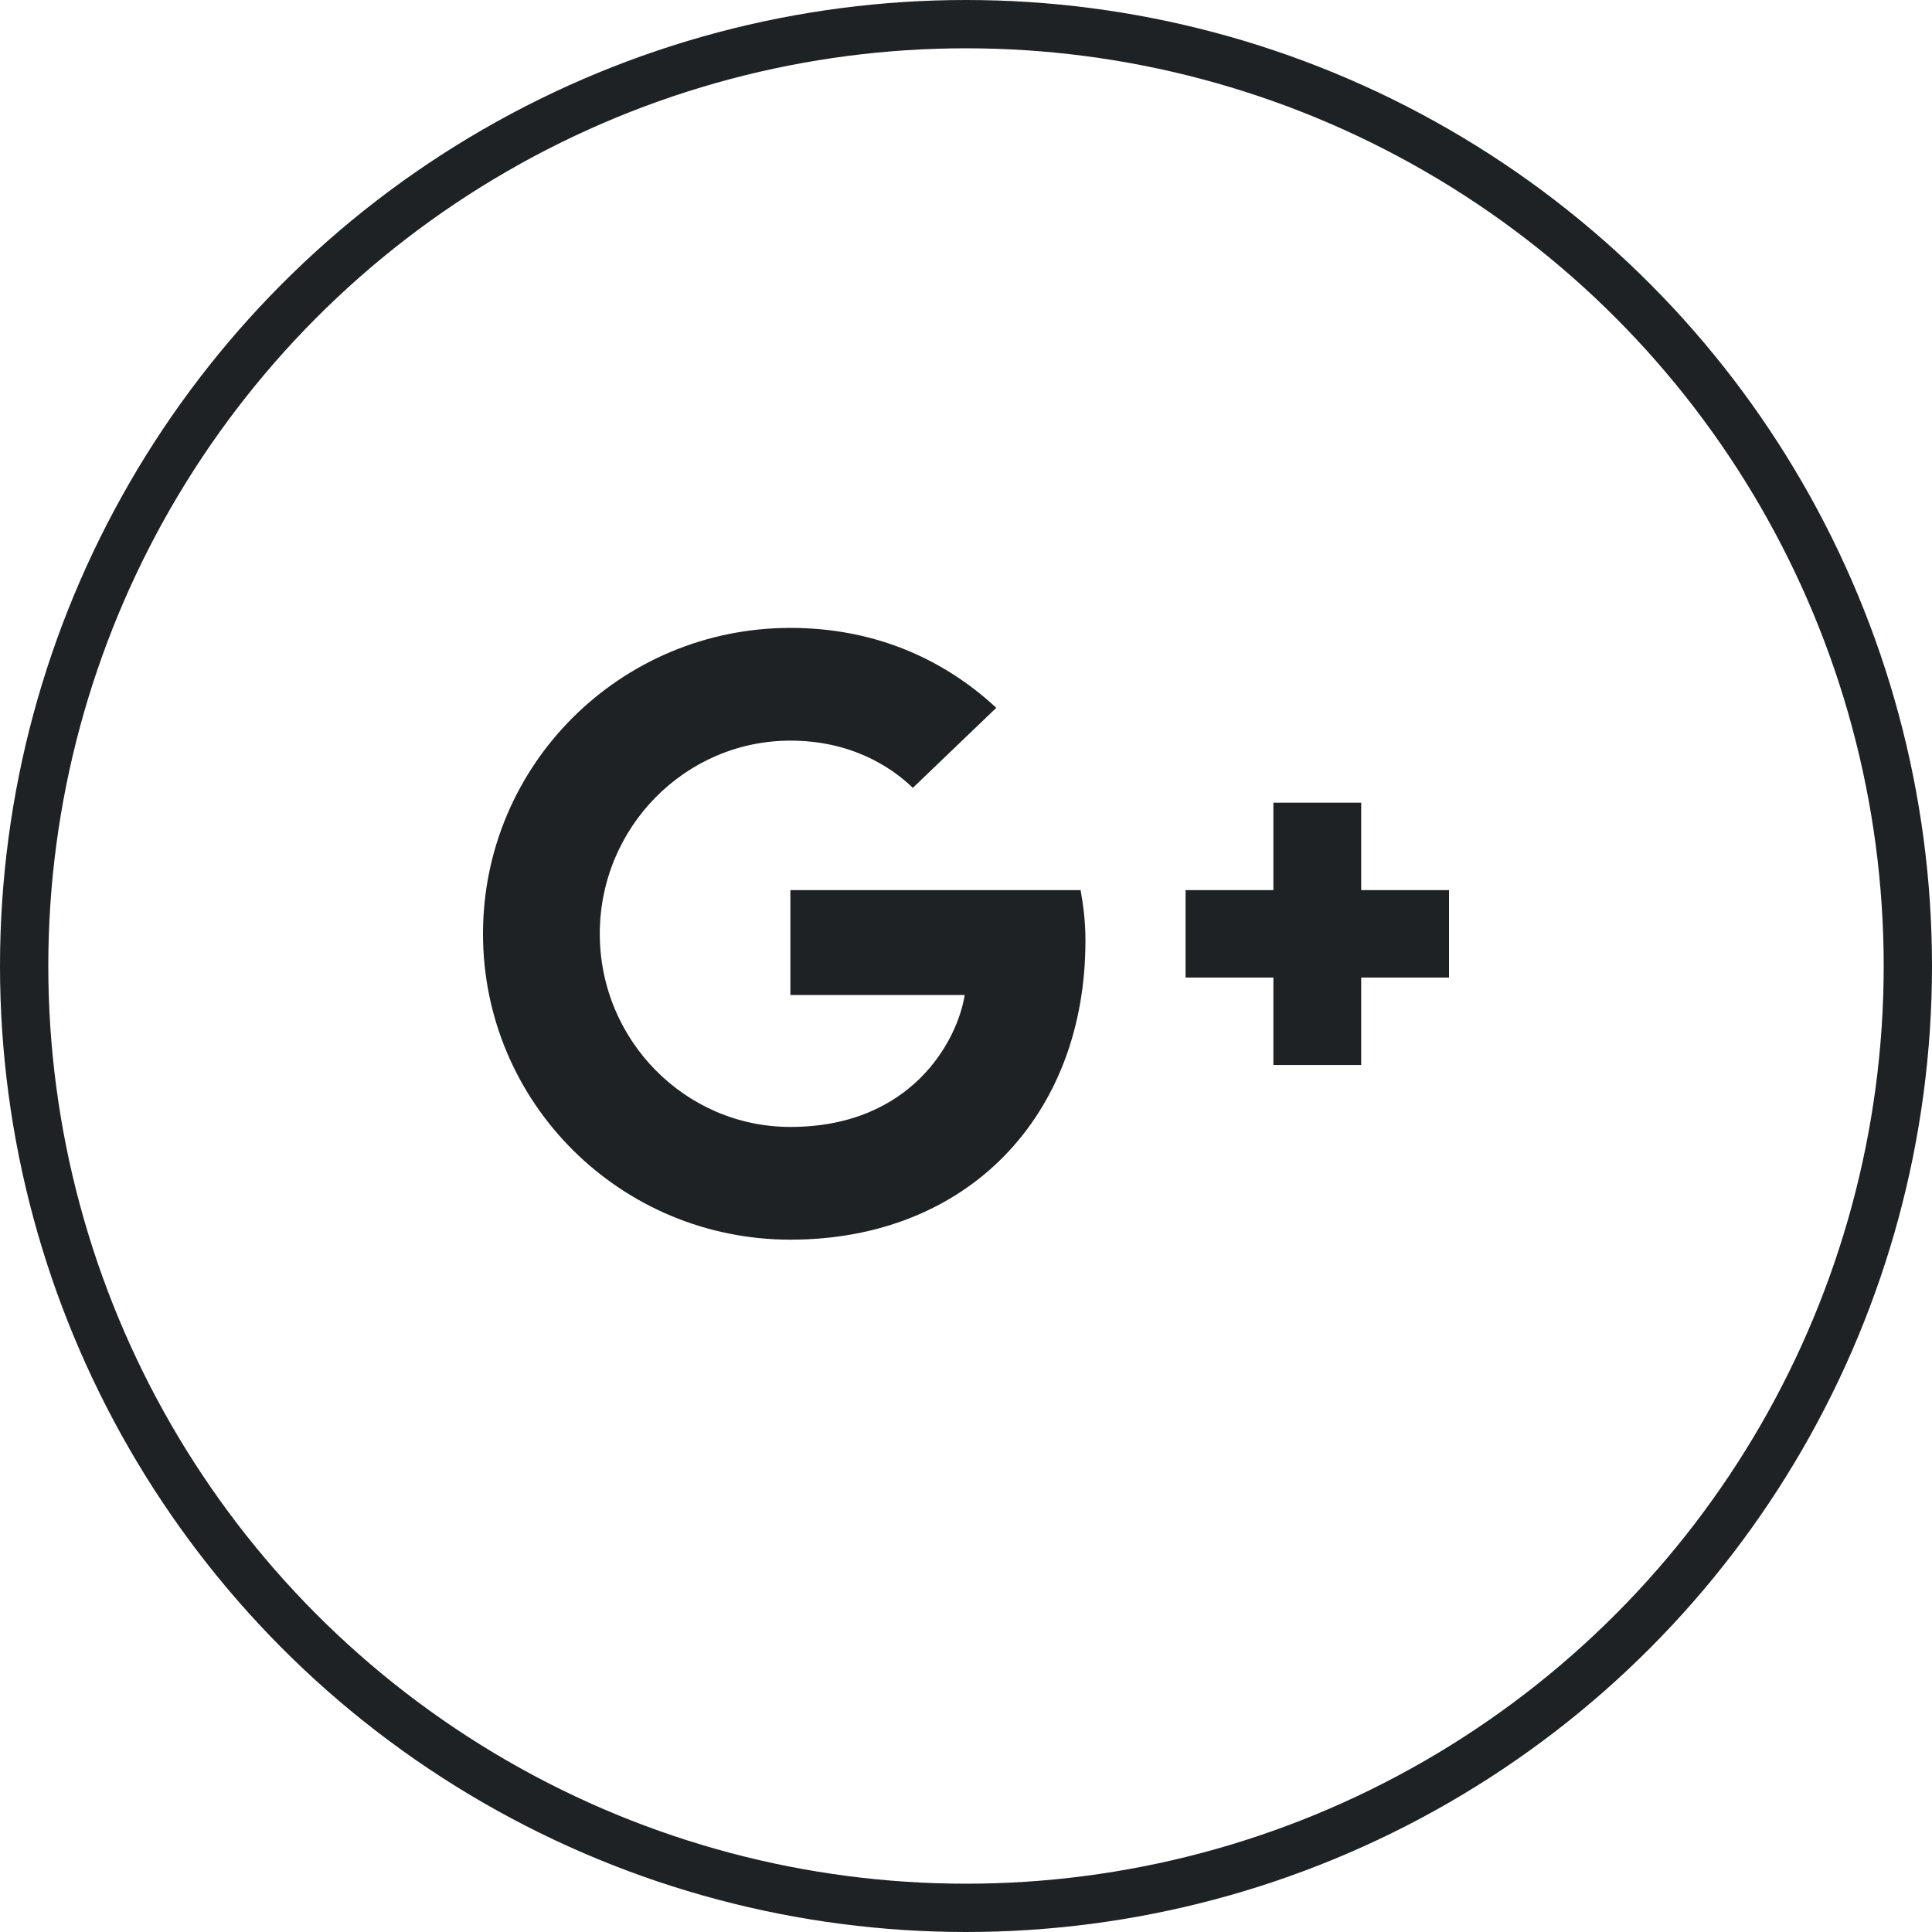 <?xml version="1.0" encoding="utf-8"?>
<!-- Generator: Adobe Illustrator 16.0.0, SVG Export Plug-In . SVG Version: 6.00 Build 0)  -->
<!DOCTYPE svg PUBLIC "-//W3C//DTD SVG 1.1//EN" "http://www.w3.org/Graphics/SVG/1.1/DTD/svg11.dtd">
<svg version="1.1" id="Layer_1" xmlns="http://www.w3.org/2000/svg" xmlns:xlink="http://www.w3.org/1999/xlink" x="0px" y="0px"
	 width="40px" height="40px" viewBox="0 0 40 40" enable-background="new 0 0 40 40" xml:space="preserve">
<circle id="circle" fill="none" stroke="#1E2225" cx="20" cy="20" r="19.5"/>
<path id="Combined-Shape" fill="#1E2225" d="M16.364,18.429V20.6h3.609c-0.146,0.932-1.091,2.732-3.609,2.732
	c-2.173,0-3.946-1.791-3.946-3.999c0-2.208,1.773-3.999,3.946-3.999c1.236,0,2.063,0.524,2.536,0.977l1.727-1.656
	C19.518,13.625,18.082,13,16.364,13C12.845,13,10,15.832,10,19.333s2.845,6.333,6.364,6.333c3.673,0,6.109-2.568,6.109-6.188
	c0-0.416-0.045-0.733-0.1-1.049H16.364z M30,18.429h-1.818v-1.81h-1.818v1.81h-1.818v1.81h1.818v1.81h1.818v-1.81H30V18.429z"/>
</svg>
